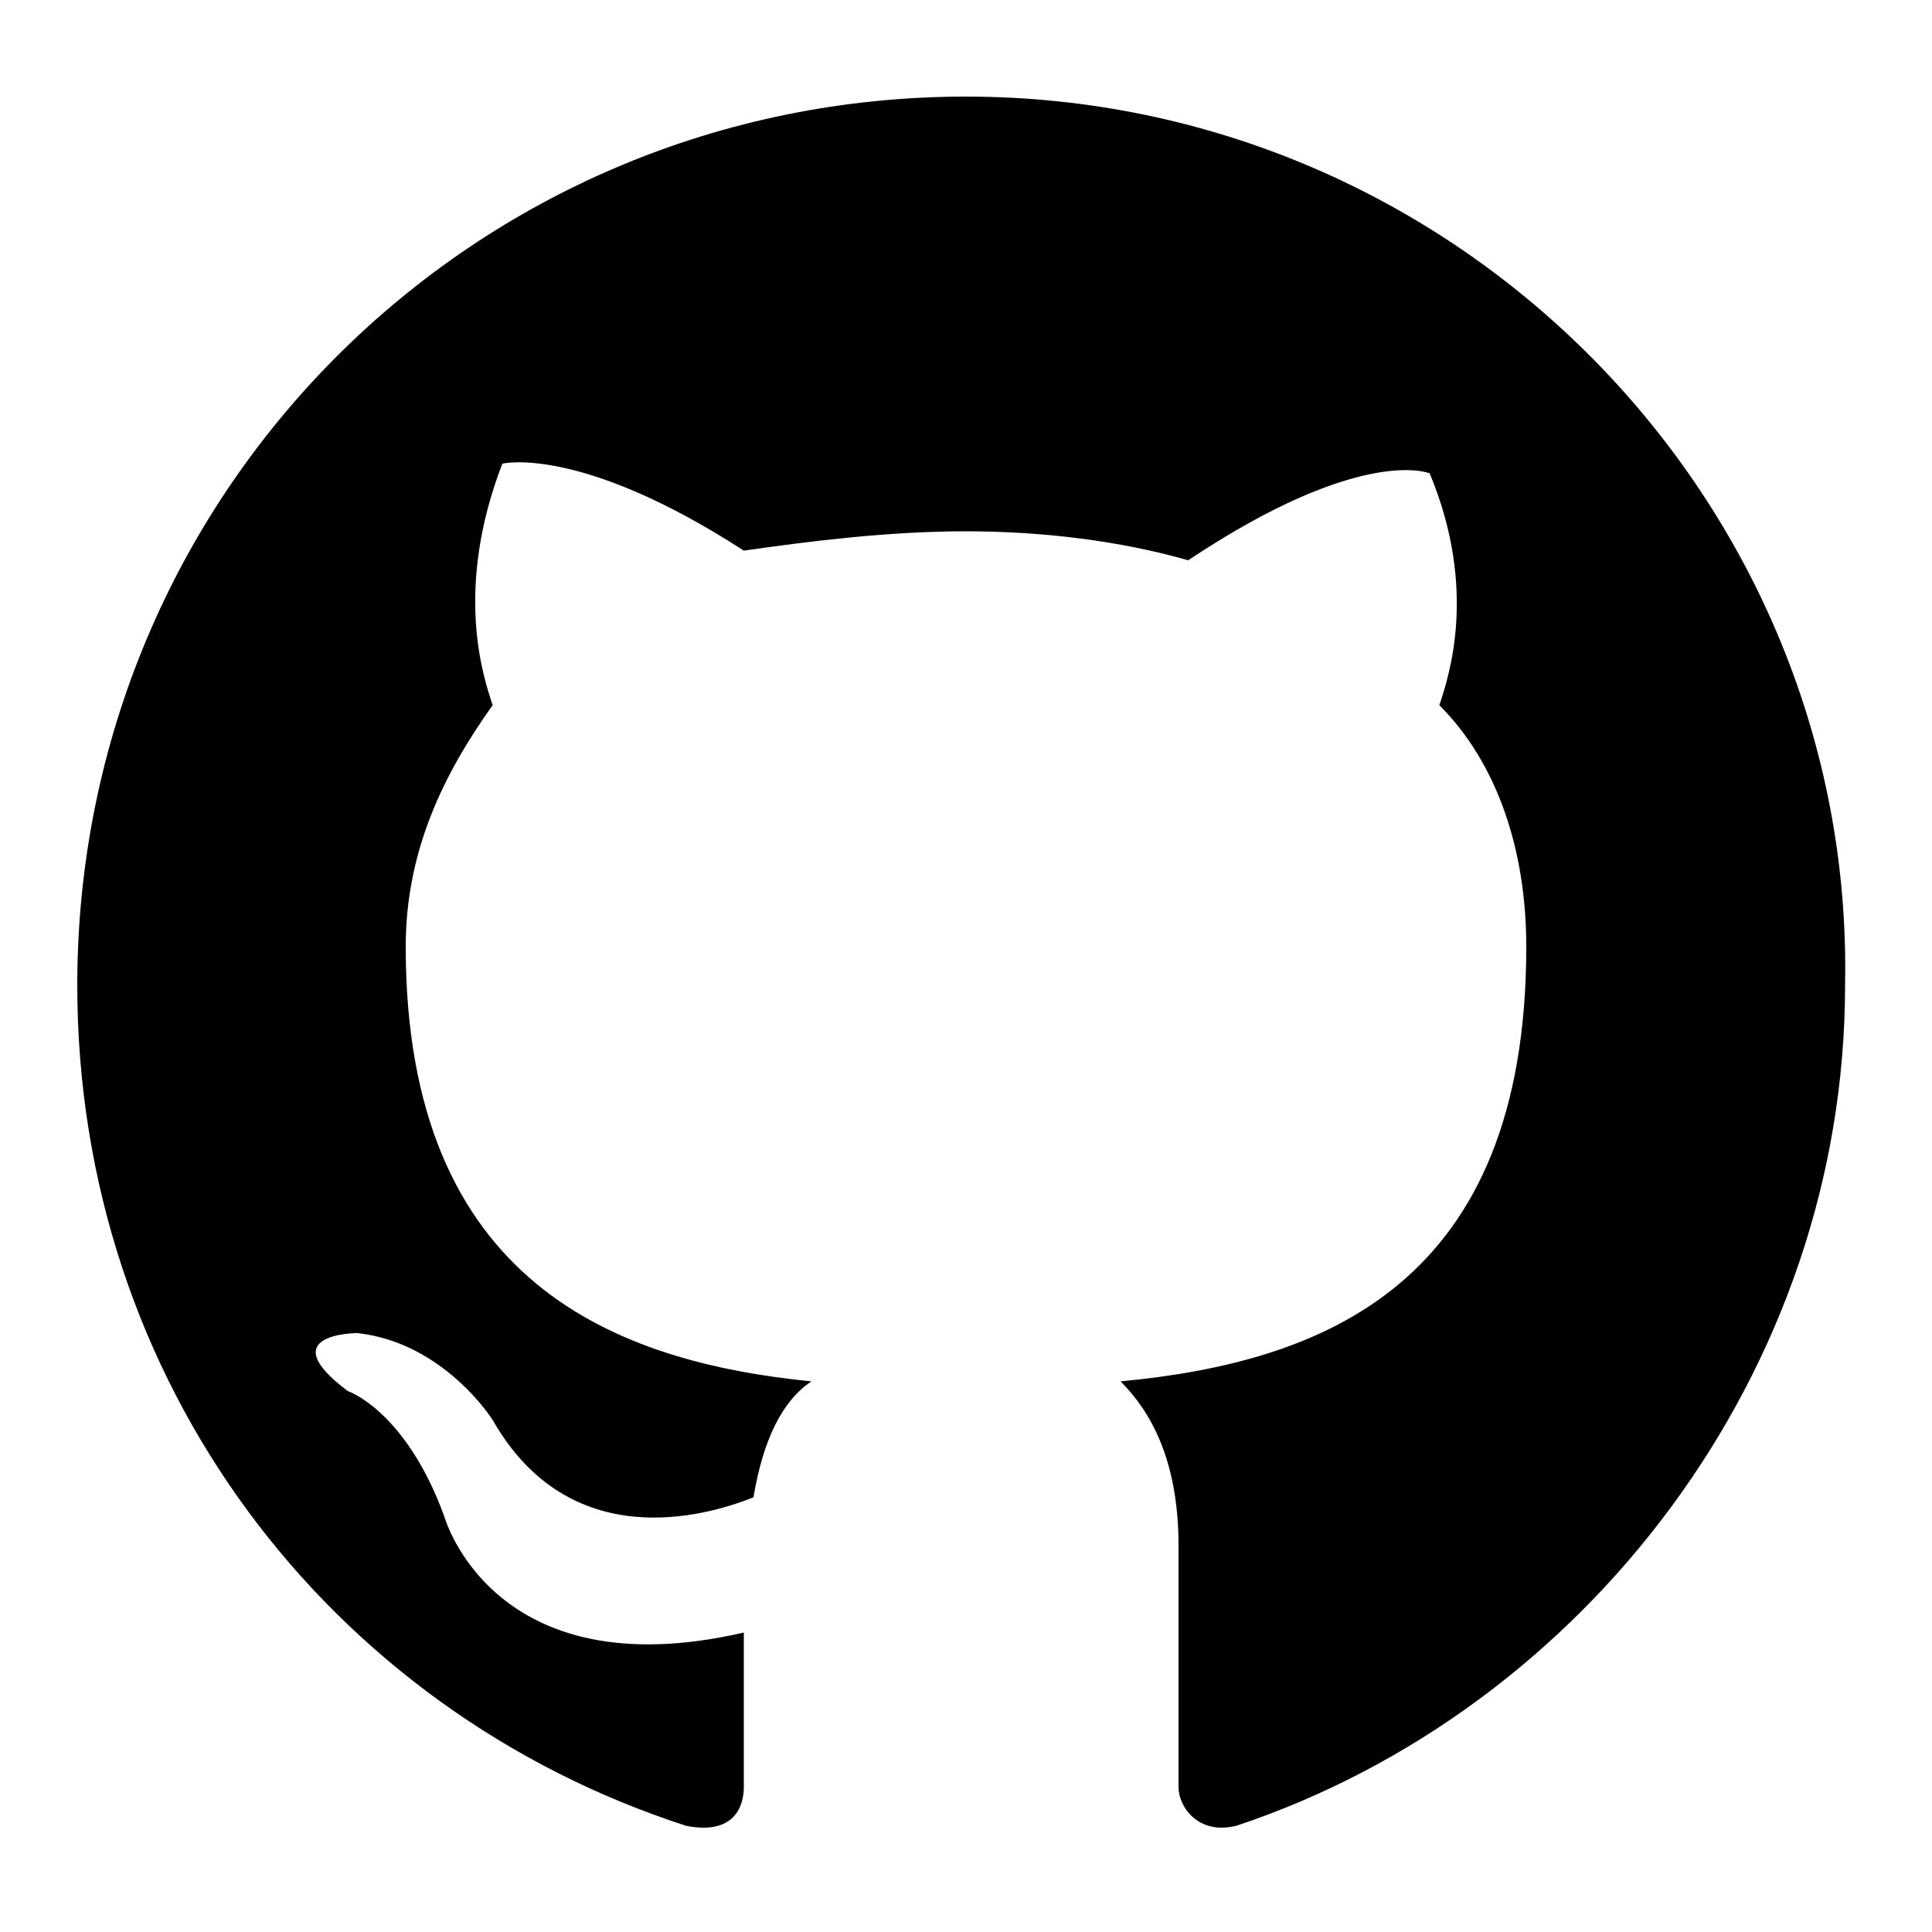 <svg xmlns="http://www.w3.org/2000/svg" viewBox="0 0 20 20">
    <path d="M10 1C4.9 1 .8 5.1.8 10.2c0 4.1 2.6 7.5 6.3 8.7.5.1.6-.2.6-.4v-1.6c-2.6.6-3.1-1.2-3.1-1.2-.4-1.1-1-1.3-1-1.3-.8-.6.1-.6.1-.6.9.1 1.4.9 1.4.9.8 1.4 2.2 1 2.7.8.1-.6.3-1 .6-1.2-2-.2-4.2-1-4.2-4.5 0-1 .4-1.8.9-2.5-.1-.3-.4-1.2.1-2.5 0 0 .8-.2 2.5.9.7-.1 1.5-.2 2.3-.2.8 0 1.6.1 2.3.3 1.8-1.2 2.5-.9 2.5-.9.5 1.2.2 2.1.1 2.4.6.6.9 1.5.9 2.5 0 3.5-2.1 4.3-4.2 4.5.3.3.6.8.6 1.7v2.5c0 .2.2.5.6.4 3.6-1.2 6.3-4.7 6.3-8.7.1-5-4-9.2-9.1-9.2z"
          fill-rule="evenodd" clip-rule="evenodd"/>
</svg>